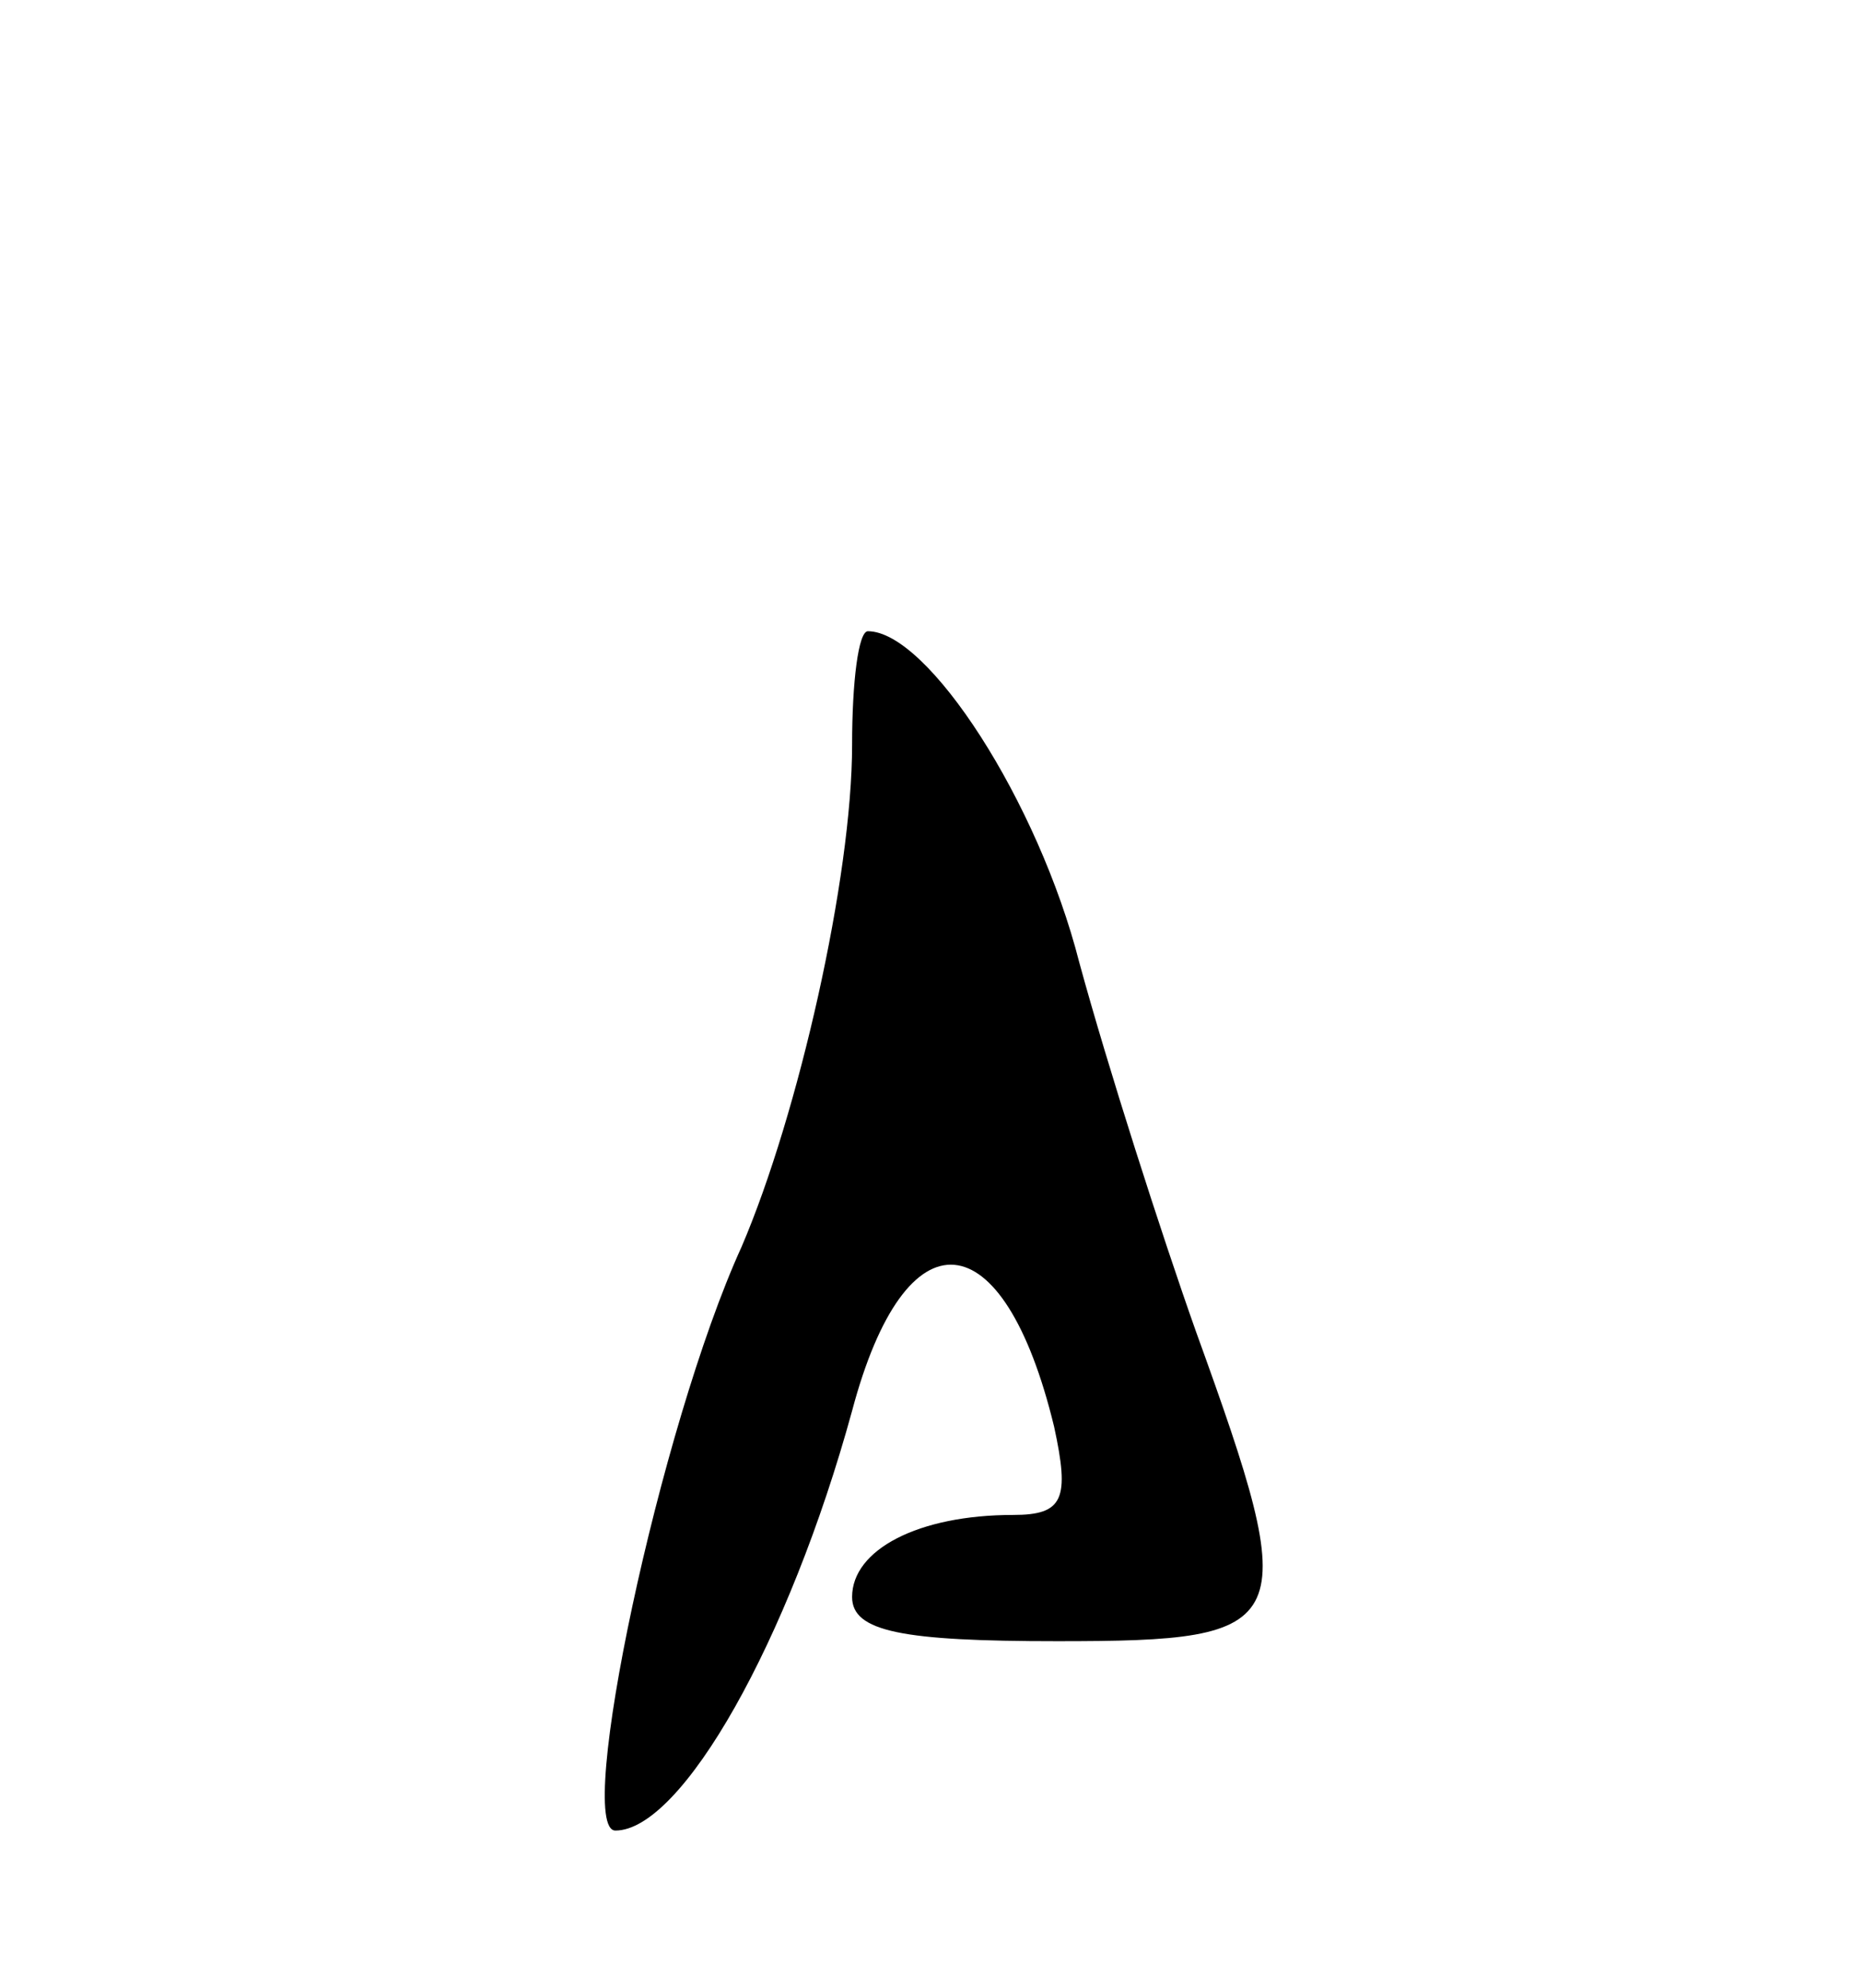 <svg version="1.0" xmlns="http://www.w3.org/2000/svg"
 width="59pt" height="63pt" viewBox="0 0 59 63"
 preserveAspectRatio="xMidYMid meet">
<g transform="translate(0,63) scale(0.1,-0.1)"
fill="#000000" stroke="none">
<path d="M270 394 c0 -42 -17 -117 -35 -159 -26 -57 -53 -185 -40 -185 21 0
55 60 75 133 17 64 48 61 64 -5 5 -23 3 -28 -13 -28 -30 0 -51 -11 -51 -26 0
-11 16 -14 65 -14 76 0 78 4 44 98 -11 31 -28 84 -37 117 -13 51 -48 105 -67
105 -3 0 -5 -16 -5 -36z"/>
</g>
</svg>
